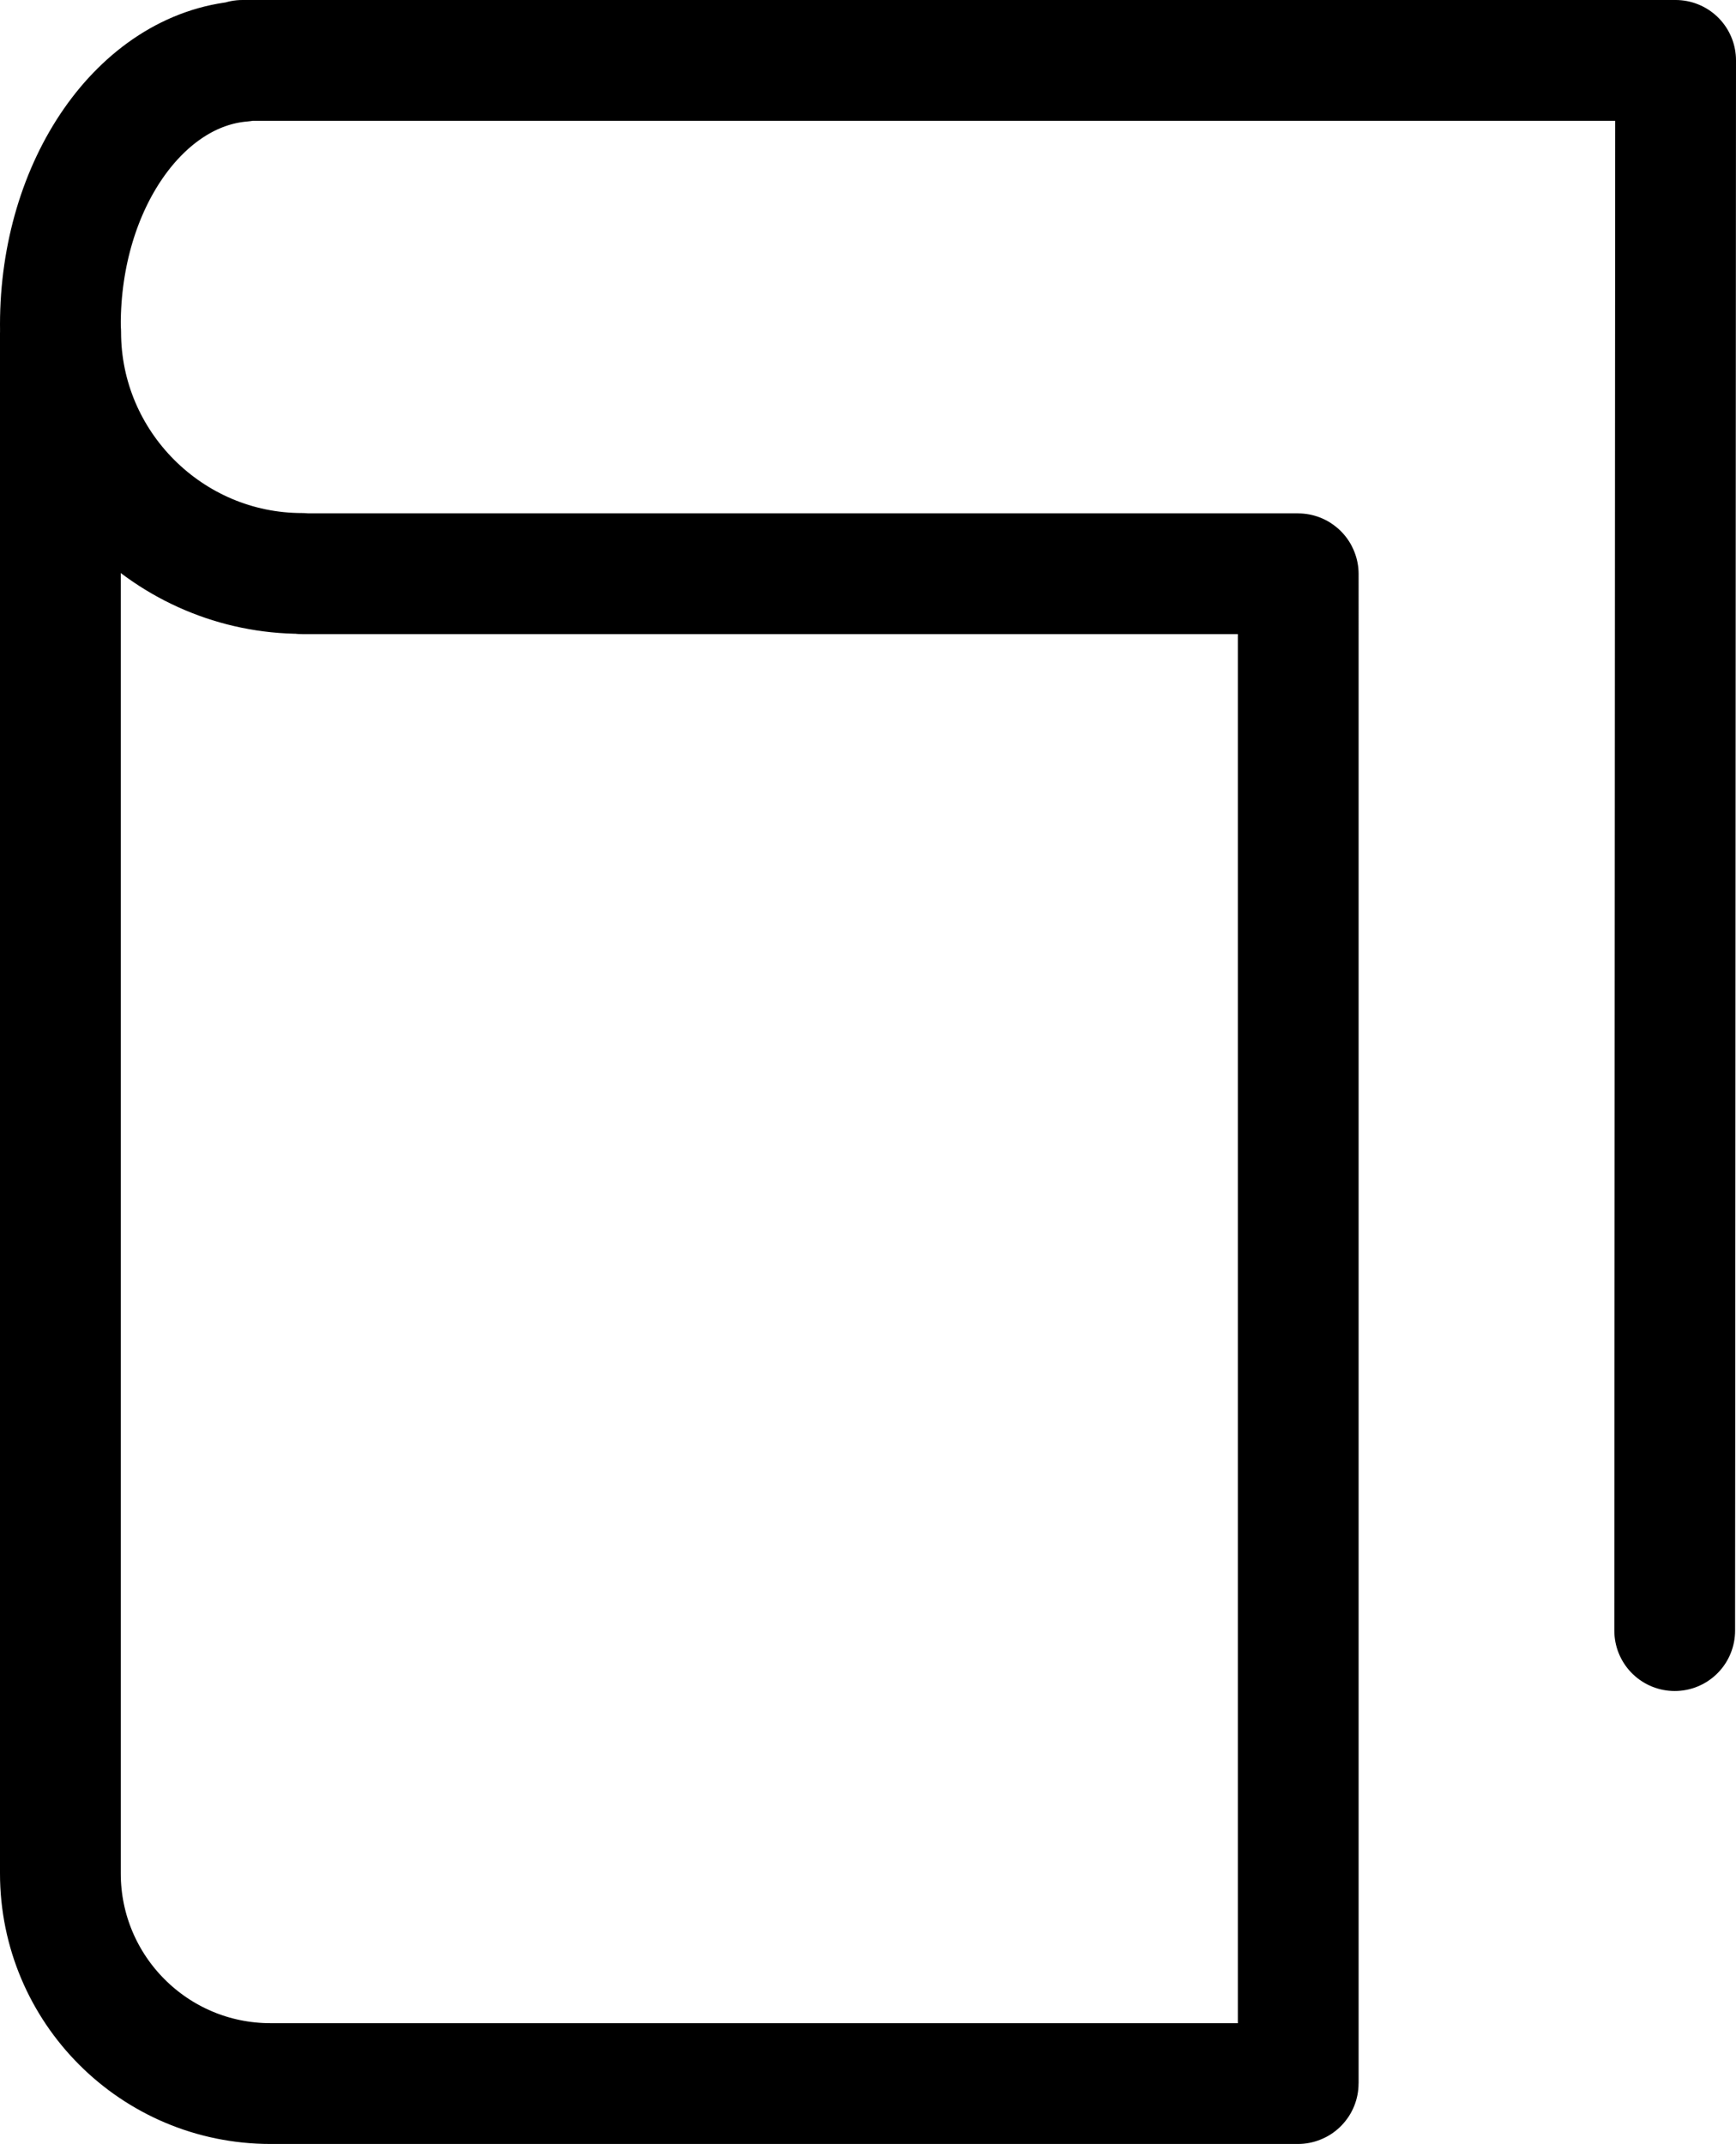 <?xml version="1.0" encoding="UTF-8"?>
<svg id="b" data-name="Слой 2" xmlns="http://www.w3.org/2000/svg" width="57.5" height="71" viewBox="0 0 57.5 71">
  <defs>
    <style>
      .d {
        fill: none;
        stroke: #000;
        stroke-linecap: round;
        stroke-linejoin: round;
        stroke-width: 4px;
      }
    </style>
  </defs>
  <g id="c" data-name="Слой 1">
    <g>
      <path class="d" d="M10,18.99h0c-4.39,0-7.99-3.59-7.99-7.99h0s-.01,0-.01,.01V62.04c0,3.84,3.11,6.96,6.96,6.96H42.99s.01,0,.01-.01V19.01s0-.01-.01-.01H10.01s-.01,0-.01-.01Z"/>
      <path class="d" d="M55.47,54l.03-52H8.03v.03c-3.36,.27-6.03,4.07-6.03,8.72"/>
    </g>
  </g>
</svg>